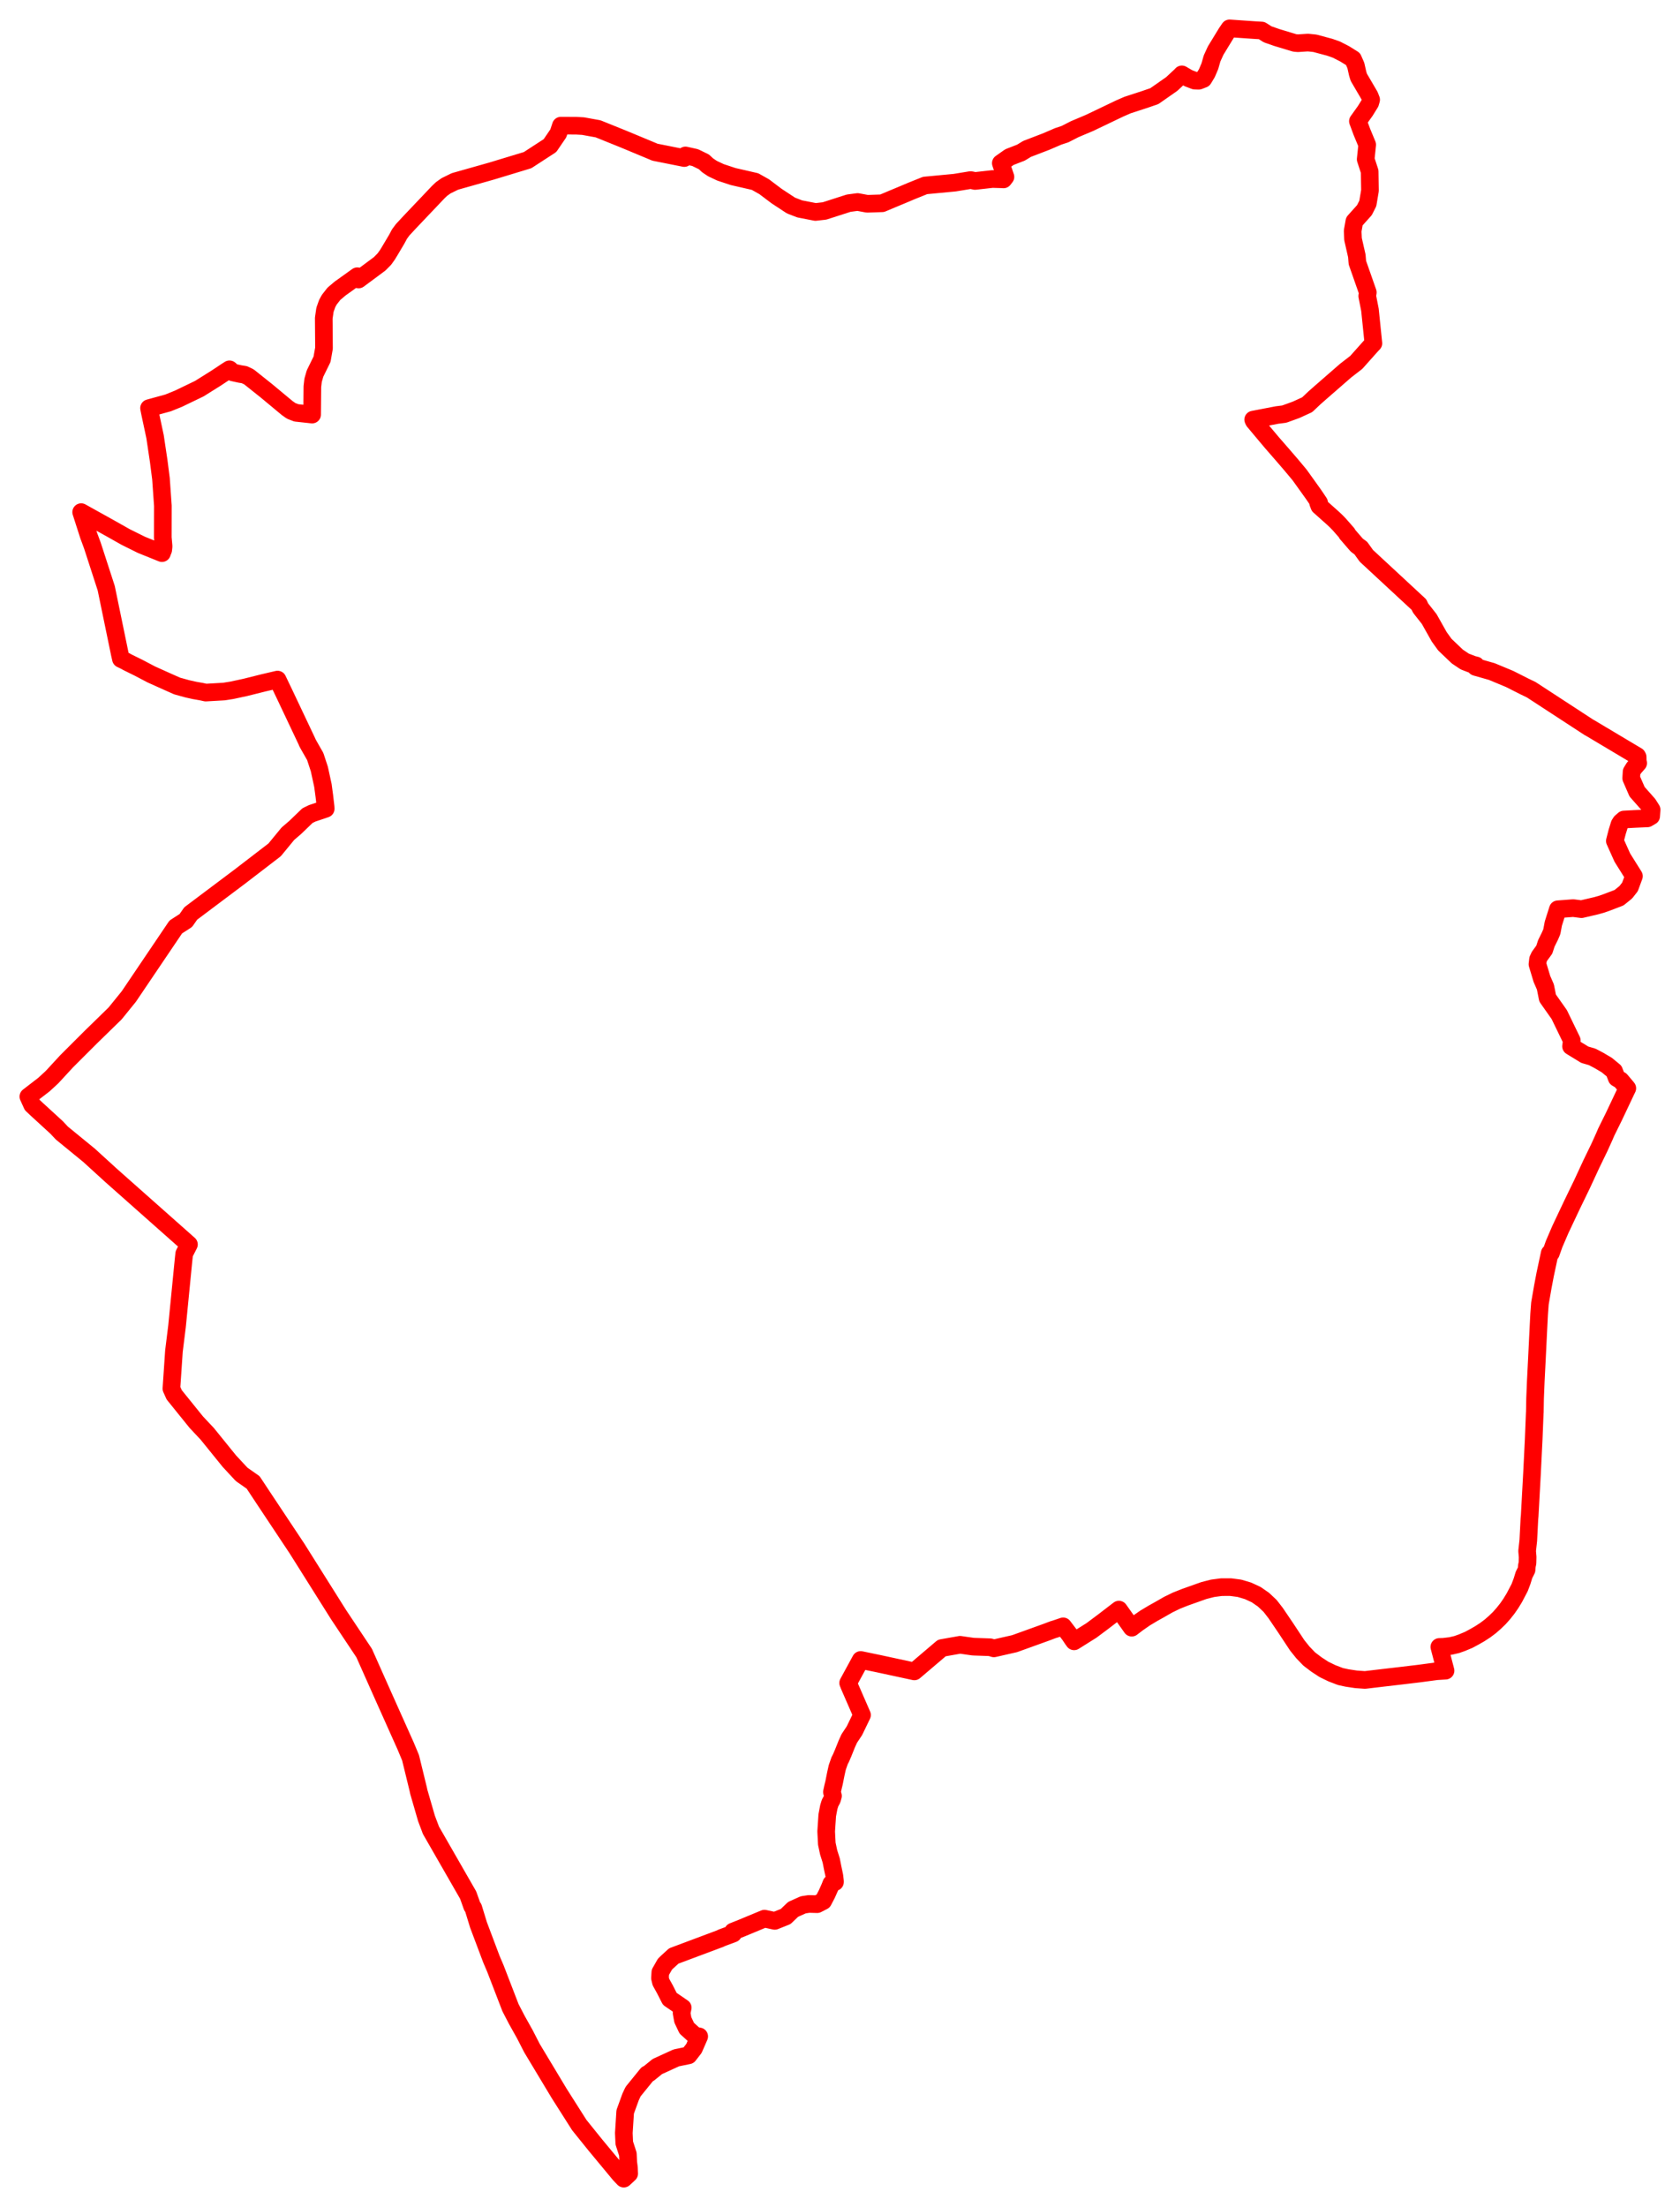 <svg width="296.131" height="389.003" xmlns="http://www.w3.org/2000/svg"><polygon points="5,193.28 5.668,194.754 6.47,195.506 9.987,198.73 10.904,199.71 15.483,203.456 15.609,203.55 19.628,207.215 33.305,219.342 32.47,220.987 32.33,222.31 31.204,233.763 30.66,238.144 30.214,244.748 30.705,245.842 34.605,250.673 36.537,252.729 40.435,257.544 42.599,259.873 44.617,261.285 46.514,264.155 52.353,272.941 59.667,284.572 64.192,291.368 64.669,292.44 67.62,299.068 71.488,307.708 72.368,309.812 73.724,315.371 73.821,315.831 75.177,320.512 75.875,322.36 75.942,322.563 82.522,334.025 83.22,335.993 83.425,336.277 84.343,339.274 86.621,345.323 87.329,346.984 89.984,353.87 91.094,356.01 92.518,358.556 93.769,360.994 98.58,368.999 102.111,374.559 104.96,378.094 109.238,383.254 109.952,384.003 110.906,383.114 110.865,382.104 110.742,381.132 110.675,379.682 110.04,377.719 109.961,375.958 110.2,372.225 111.151,369.607 111.588,368.666 114.072,365.605 114.359,365.466 115.873,364.239 119.2,362.716 121.379,362.265 122.322,361.05 123.248,358.93 122.496,358.79 121.057,357.487 120.365,356.026 120.143,354.802 120.343,353.876 118.065,352.318 117.222,350.655 116.503,349.358 116.336,348.658 116.396,347.627 117.203,346.208 117.564,345.854 118.757,344.757 126.936,341.695 127.288,341.527 128.657,341.024 129.238,340.804 129.206,340.452 130.787,339.822 134.751,338.174 136.564,338.568 138.486,337.799 139.811,336.532 141.586,335.739 142.585,335.584 144.044,335.623 145.1,335.077 145.751,333.827 146.274,332.653 146.536,331.986 147.181,331.722 147.183,331.585 147.074,330.64 146.775,329.23 146.518,327.926 146.065,326.489 145.739,324.974 145.628,322.798 145.818,319.951 146.091,318.513 146.309,317.803 146.66,317.151 146.831,316.541 146.643,315.854 146.839,314.962 147.018,314.231 147.333,312.645 147.588,311.506 148,310.335 148.254,309.839 148.643,308.925 149.252,307.406 149.691,306.433 150.616,305.037 151.947,302.281 149.666,297.045 149.629,296.926 149.504,296.634 151.712,292.579 154.905,293.242 161.17,294.595 166.014,290.474 169.183,289.915 169.218,289.903 171.478,290.226 171.759,290.242 174.532,290.338 175.194,290.536 178.838,289.708 184.599,287.63 185.208,287.394 185.712,287.21 185.854,287.179 187.403,286.655 188.552,288.165 189.042,288.902 189.328,289.296 192.383,287.378 194.437,285.847 197.229,283.703 199.493,286.891 200.508,286.115 201.825,285.197 203.239,284.35 204.342,283.735 205.944,282.819 207.364,282.128 208.85,281.536 212.216,280.34 213.752,279.948 215.311,279.743 216.916,279.74 218.466,279.944 219.983,280.394 221.431,281.066 222.714,281.955 223.875,283.049 224.854,284.311 226.612,286.905 228.658,290.003 229.663,291.254 230.768,292.406 232.039,293.37 233.363,294.237 234.795,294.932 236.289,295.503 237.44,295.752 239.017,295.992 240.6,296.105 243.78,295.728 246.929,295.362 250.073,294.986 253.219,294.567 254.803,294.466 253.709,290.283 254.432,290.261 255.727,290.107 256.787,289.859 257.688,289.538 258.878,289.041 259.863,288.513 260.604,288.089 260.81,287.971 261.788,287.336 262.676,286.67 263.479,285.971 264.288,285.189 265.017,284.367 265.72,283.476 266.319,282.607 266.935,281.601 267.422,280.67 267.872,279.812 268.304,278.661 268.631,277.59 269.047,276.764 269.084,276.693 269.139,275.996 269.25,275.489 269.275,274.437 269.184,273.372 269.391,271.512 269.584,267.719 269.637,267.154 270.041,259.746 270.343,253.667 270.528,249.031 270.542,248.91 270.585,246.486 270.707,243.505 270.771,242.241 270.921,239.269 270.983,238.007 271.108,235.436 271.299,231.645 271.314,231.446 271.441,229.747 271.953,226.796 272.368,224.619 272.413,224.41 273.163,220.887 273.372,220.878 273.941,219.273 275.026,216.747 275.709,215.296 277.099,212.356 278.851,208.742 280.51,205.161 281.953,202.184 282.807,200.292 283.125,199.546 284.446,196.872 285.89,193.823 286.641,192.229 286.844,191.816 286.724,191.66 285.673,190.414 284.978,190.008 284.509,188.781 283.218,187.719 281.831,186.902 280.651,186.281 279.351,185.904 276.924,184.418 277.058,183.389 274.841,178.816 272.796,175.916 272.406,173.955 271.794,172.559 271.008,169.952 271.109,169.087 271.362,168.545 272.211,167.381 272.567,166.286 273.215,164.97 273.537,164.223 273.806,162.781 274.603,160.265 277.309,160.06 278.764,160.248 281.329,159.649 282.276,159.385 283.088,159.103 283.541,158.933 285.237,158.284 285.394,158.222 286.578,157.263 287.314,156.323 288.013,154.426 285.974,151.173 284.647,148.219 285.054,146.636 285.468,145.301 285.721,144.904 286.25,144.445 288.194,144.34 290.378,144.245 291.048,143.855 291.131,142.716 290.517,141.753 288.568,139.551 287.53,137.166 287.597,136.032 288.013,135.358 288.76,134.505 288.683,134.139 288.667,133.42 288.58,133.258 280.178,128.249 280.114,128.227 269.911,121.571 268.686,120.98 266.099,119.672 262.962,118.367 260.12,117.558 260.173,117.281 259.627,117.149 258.188,116.595 256.879,115.718 254.678,113.616 253.69,112.247 251.924,109.107 250.391,107.157 250.125,106.572 242.132,99.161 240.847,97.969 239.864,96.599 239.192,96.112 238.772,95.638 237.992,94.733 237.625,94.308 237.463,94.124 237.414,94.065 237.468,94.025 236.117,92.481 235.555,91.897 234.968,91.342 232.554,89.189 232.343,88.641 232.526,88.614 231.944,87.739 231.451,87.023 230.534,85.741 229.064,83.694 227.57,81.908 226.079,80.175 224.231,78.053 223.998,77.777 223.171,76.794 221.02,74.228 220.898,73.959 225.096,73.151 226.377,72.989 228.463,72.232 230.418,71.335 231.679,70.141 232.699,69.242 237.192,65.326 238.965,63.957 239.067,63.877 241.823,60.784 242.086,60.517 241.48,54.615 241.001,52.171 241.103,51.539 239.264,46.293 239.164,45.089 238.496,42.152 238.432,40.703 238.733,39.014 240.509,37.034 241.103,35.857 241.482,33.593 241.43,30.224 240.729,28.074 240.995,25.506 240.074,23.291 239.356,21.363 240.656,19.545 241.526,18.139 241.689,17.573 241.42,16.883 240.946,16.069 240.778,15.785 239.513,13.623 239.322,13.002 238.99,11.533 238.495,10.408 237.037,9.498 235.565,8.742 234.376,8.326 231.768,7.627 230.55,7.502 228.791,7.617 228.233,7.57 227.581,7.373 225.037,6.605 223.428,6.042 222.391,5.378 221.306,5.317 216.73,5 216.196,5.78 214.285,8.912 213.651,10.298 213.259,11.671 212.735,12.898 212.116,13.919 211.3,14.236 210.598,14.213 209.465,13.781 208.326,13.11 208.192,13.266 206.535,14.808 203.47,16.949 201.771,17.532 198.75,18.517 197.377,19.116 192.068,21.656 189.427,22.773 187.719,23.646 186.538,24.035 184.41,24.952 181.041,26.243 179.971,26.898 177.927,27.694 176.413,28.761 177.229,31.178 176.883,31.622 176.674,31.604 174.933,31.554 171.873,31.896 171.18,31.752 171.03,31.747 168.297,32.196 163.066,32.691 160.662,33.658 158.765,34.459 157.355,35.045 155.498,35.828 152.865,35.919 151.171,35.604 149.589,35.814 145.333,37.182 143.742,37.361 140.962,36.82 139.417,36.222 136.888,34.558 135.113,33.221 134.72,32.921 133.092,32.004 129.232,31.118 126.998,30.379 125.585,29.712 124.739,29.145 124.07,28.526 122.54,27.78 120.823,27.398 120.619,27.858 115.409,26.819 115.103,26.68 109.97,24.542 105.423,22.707 102.773,22.227 101.586,22.16 98.866,22.146 98.415,23.503 96.945,25.661 93,28.225 86.677,30.144 80.192,31.978 78.626,32.745 77.831,33.312 77.268,33.846 72.259,39.118 70.971,40.505 70.419,41.253 69.945,42.14 68.732,44.186 68.317,44.869 67.76,45.655 66.913,46.511 63.204,49.263 62.987,48.684 59.956,50.855 58.862,51.777 58.041,52.828 57.677,53.489 57.282,54.603 57.069,56.079 57.109,61.376 56.766,63.318 55.529,65.841 55.19,67.028 55.059,68.149 55.016,73.073 52.238,72.771 51.321,72.418 50.626,71.928 47.006,68.918 43.874,66.419 43.076,66.04 42.291,65.913 41.027,65.637 40.536,65.161 40.452,65.096 40.029,65.364 38.11,66.638 35.131,68.505 31.462,70.273 29.628,71.016 26.271,71.938 26.424,72.714 27.334,76.98 27.971,81.241 28.374,84.376 28.709,89.147 28.699,94.746 28.836,96.301 28.769,96.931 28.692,97.106 28.589,97.361 28.55,97.494 24.941,96.036 22.172,94.663 19.416,93.108 14.308,90.266 15.63,94.381 16.293,96.178 18.725,103.677 21.124,115.303 21.316,116.141 22.094,116.519 22.5,116.746 24.426,117.695 26.685,118.882 29.713,120.242 31.228,120.914 33.032,121.412 34.295,121.694 35.486,121.902 36.269,122.074 39.486,121.889 40.886,121.667 43.273,121.152 46.386,120.372 48.924,119.778 50.157,122.352 54.16,130.809 54.152,130.838 54.35,131.208 55.563,133.333 56.293,135.556 56.92,138.445 57.171,140.315 57.392,142.196 57.412,142.55 56.827,142.753 55.035,143.352 54.206,143.753 52.018,145.857 50.746,146.948 48.41,149.792 42.208,154.556 33.616,161.009 32.755,162.246 30.983,163.386 22.705,175.642 20.283,178.632 16.072,182.737 11.732,187.073 9.168,189.854 7.747,191.163 5,193.28" stroke="red" stroke-width="3.109px" fill="none" stroke-linejoin="round" vector-effect="non-scaling-stroke"></polygon></svg>